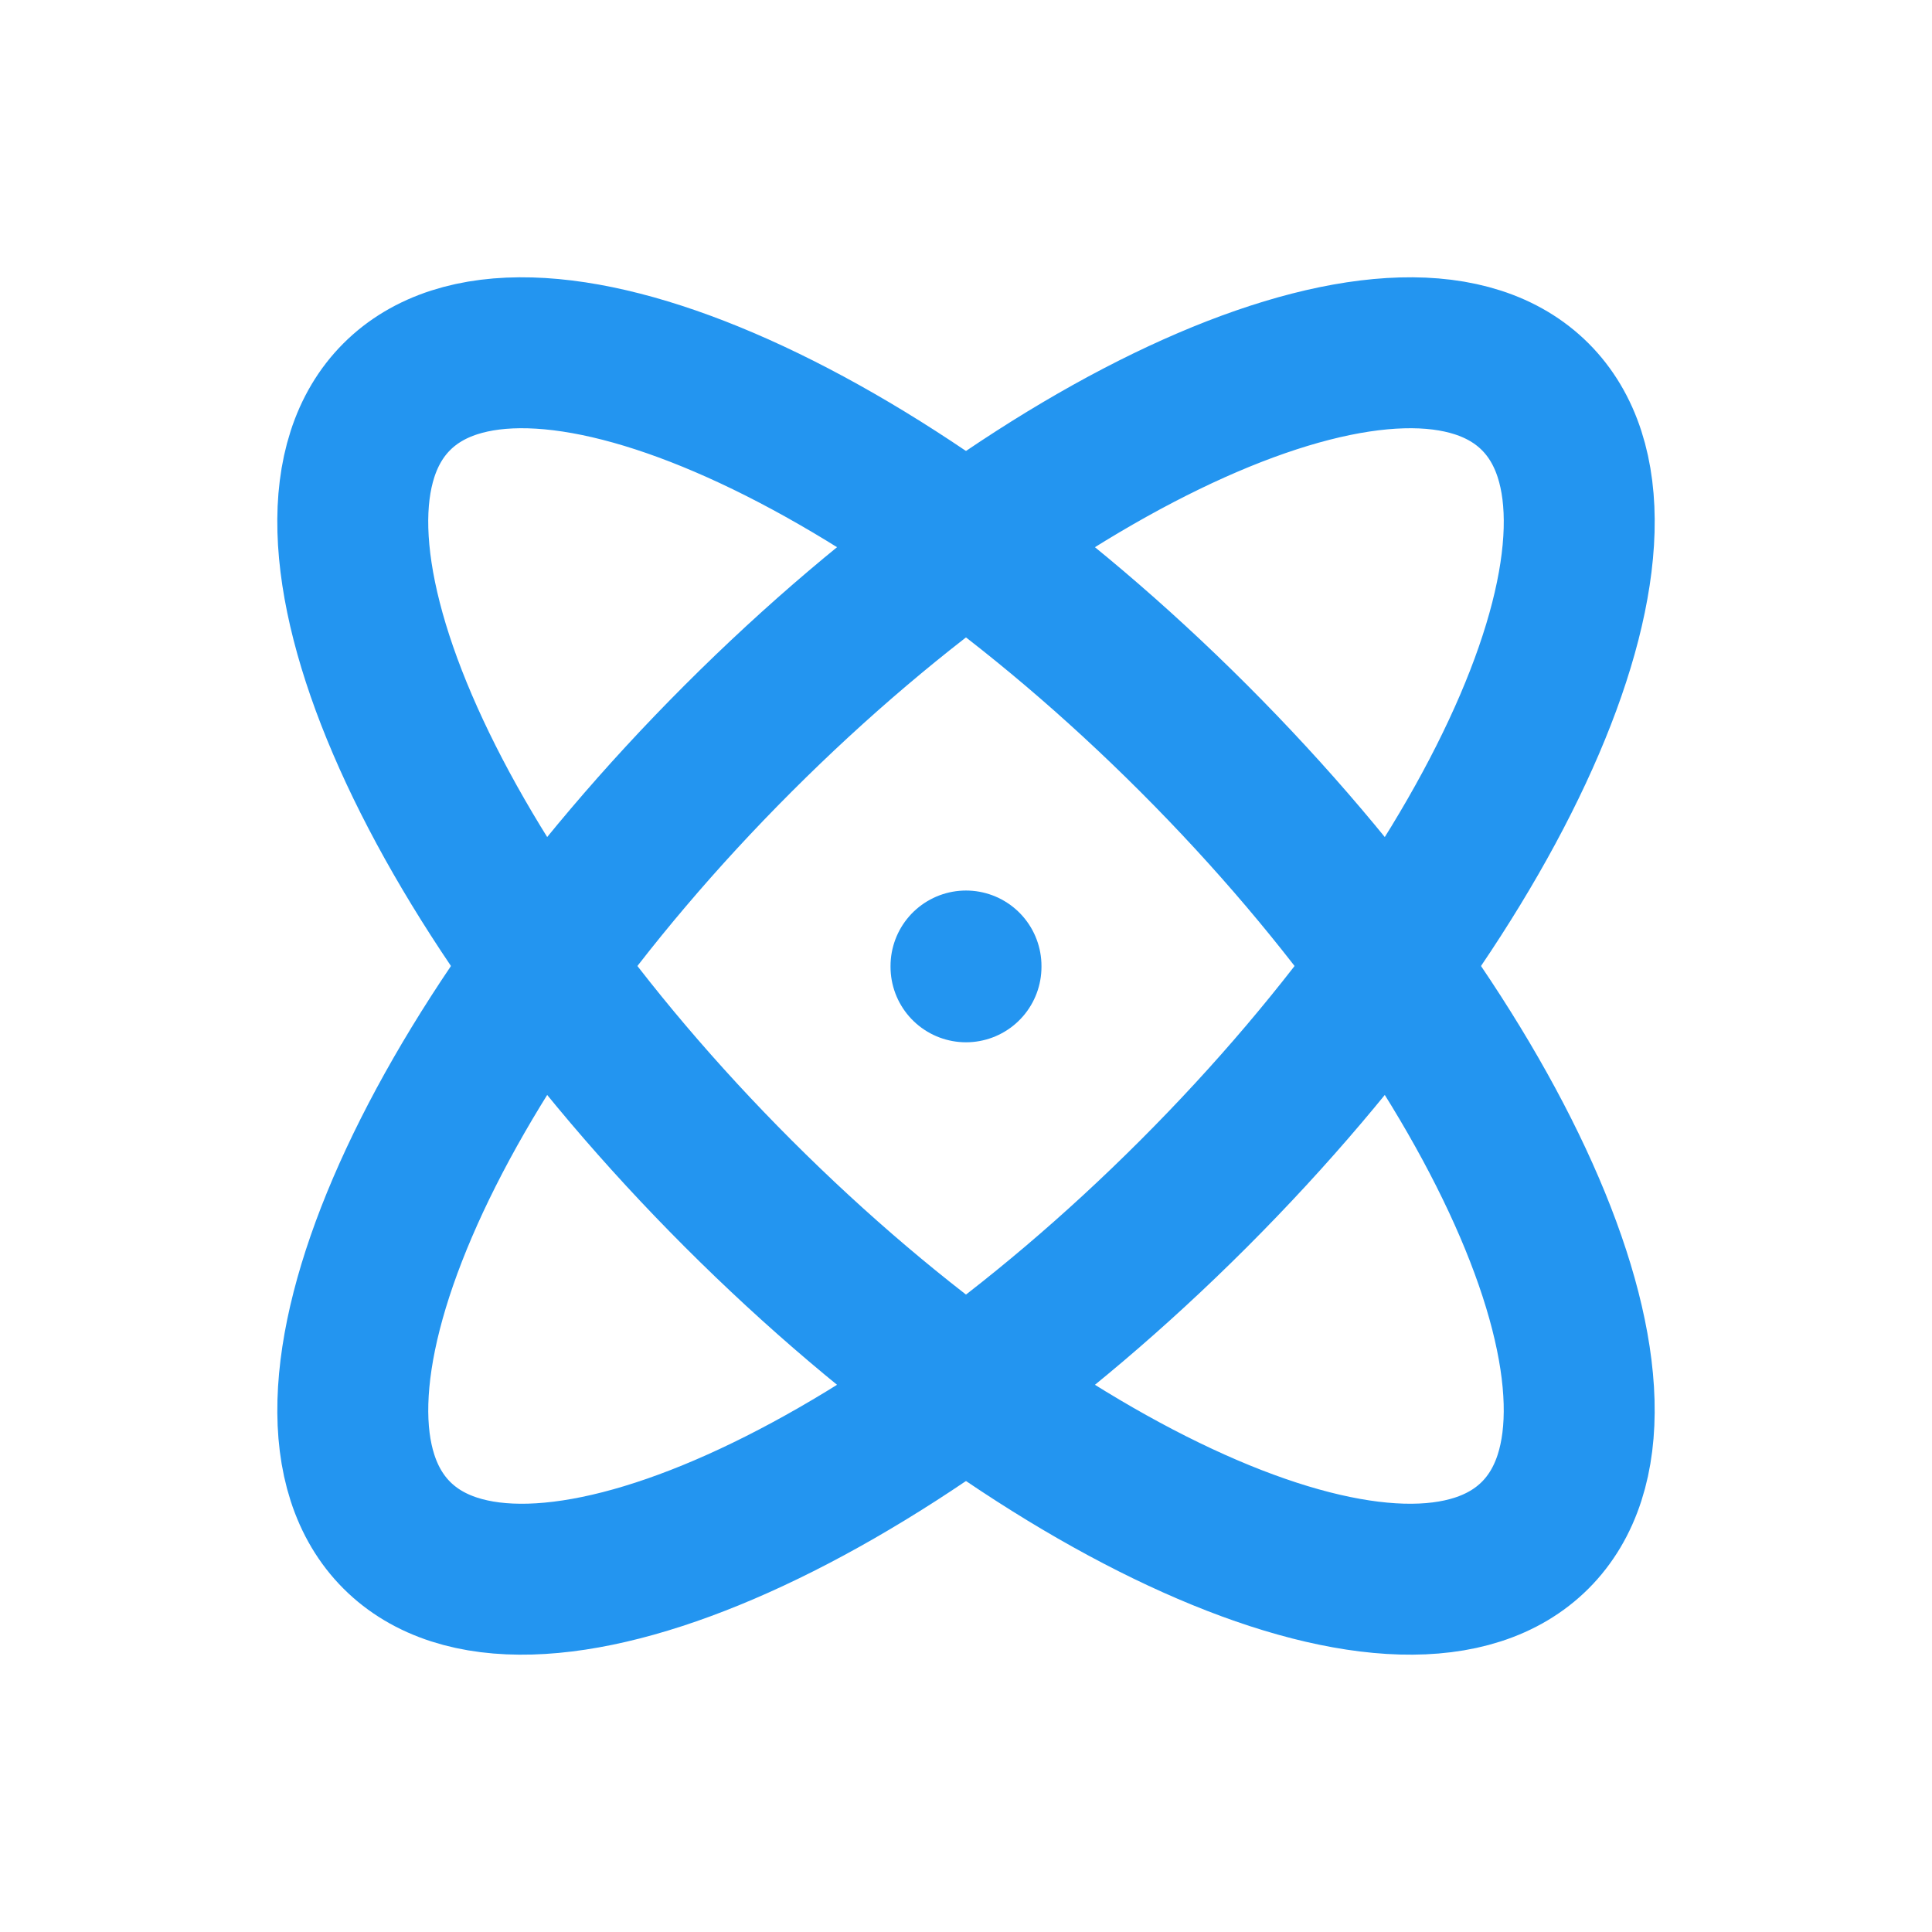 <svg id="icoAtom" xmlns="http://www.w3.org/2000/svg" width="45" height="45" viewBox="0 0 64 64">
  <path id="Trazado_8018" data-name="Trazado 8018" d="M0,0H64V64H0Z" fill="rgba(0,0,0,0)"/>
  <line id="Línea_543" data-name="Línea 543" y2="0.027" transform="translate(32 32)" fill="none" stroke="#2395f0" stroke-linecap="round" stroke-linejoin="round" stroke-width="5"/>
  <path id="Trazado_8019" data-name="Trazado 8019" d="M10.667,0C4.776,0,0,11.939,0,26.667S4.776,53.333,10.667,53.333,21.333,41.394,21.333,26.667,16.558,0,10.667,0" transform="translate(43.314 5.601) rotate(45)" fill="rgba(0,0,0,0)" stroke="#2395f0" stroke-linecap="round" stroke-linejoin="round" stroke-width="5"/>
  <path id="Trazado_8020" data-name="Trazado 8020" d="M10.667,0C4.776,0,0,11.939,0,26.667S4.776,53.333,10.667,53.333,21.333,41.394,21.333,26.667,16.558,0,10.667,0" transform="translate(5.601 20.686) rotate(-45)" fill="rgba(0,0,0,0)" stroke="#2395f0" stroke-linecap="round" stroke-linejoin="round" stroke-width="5"/>
</svg>
